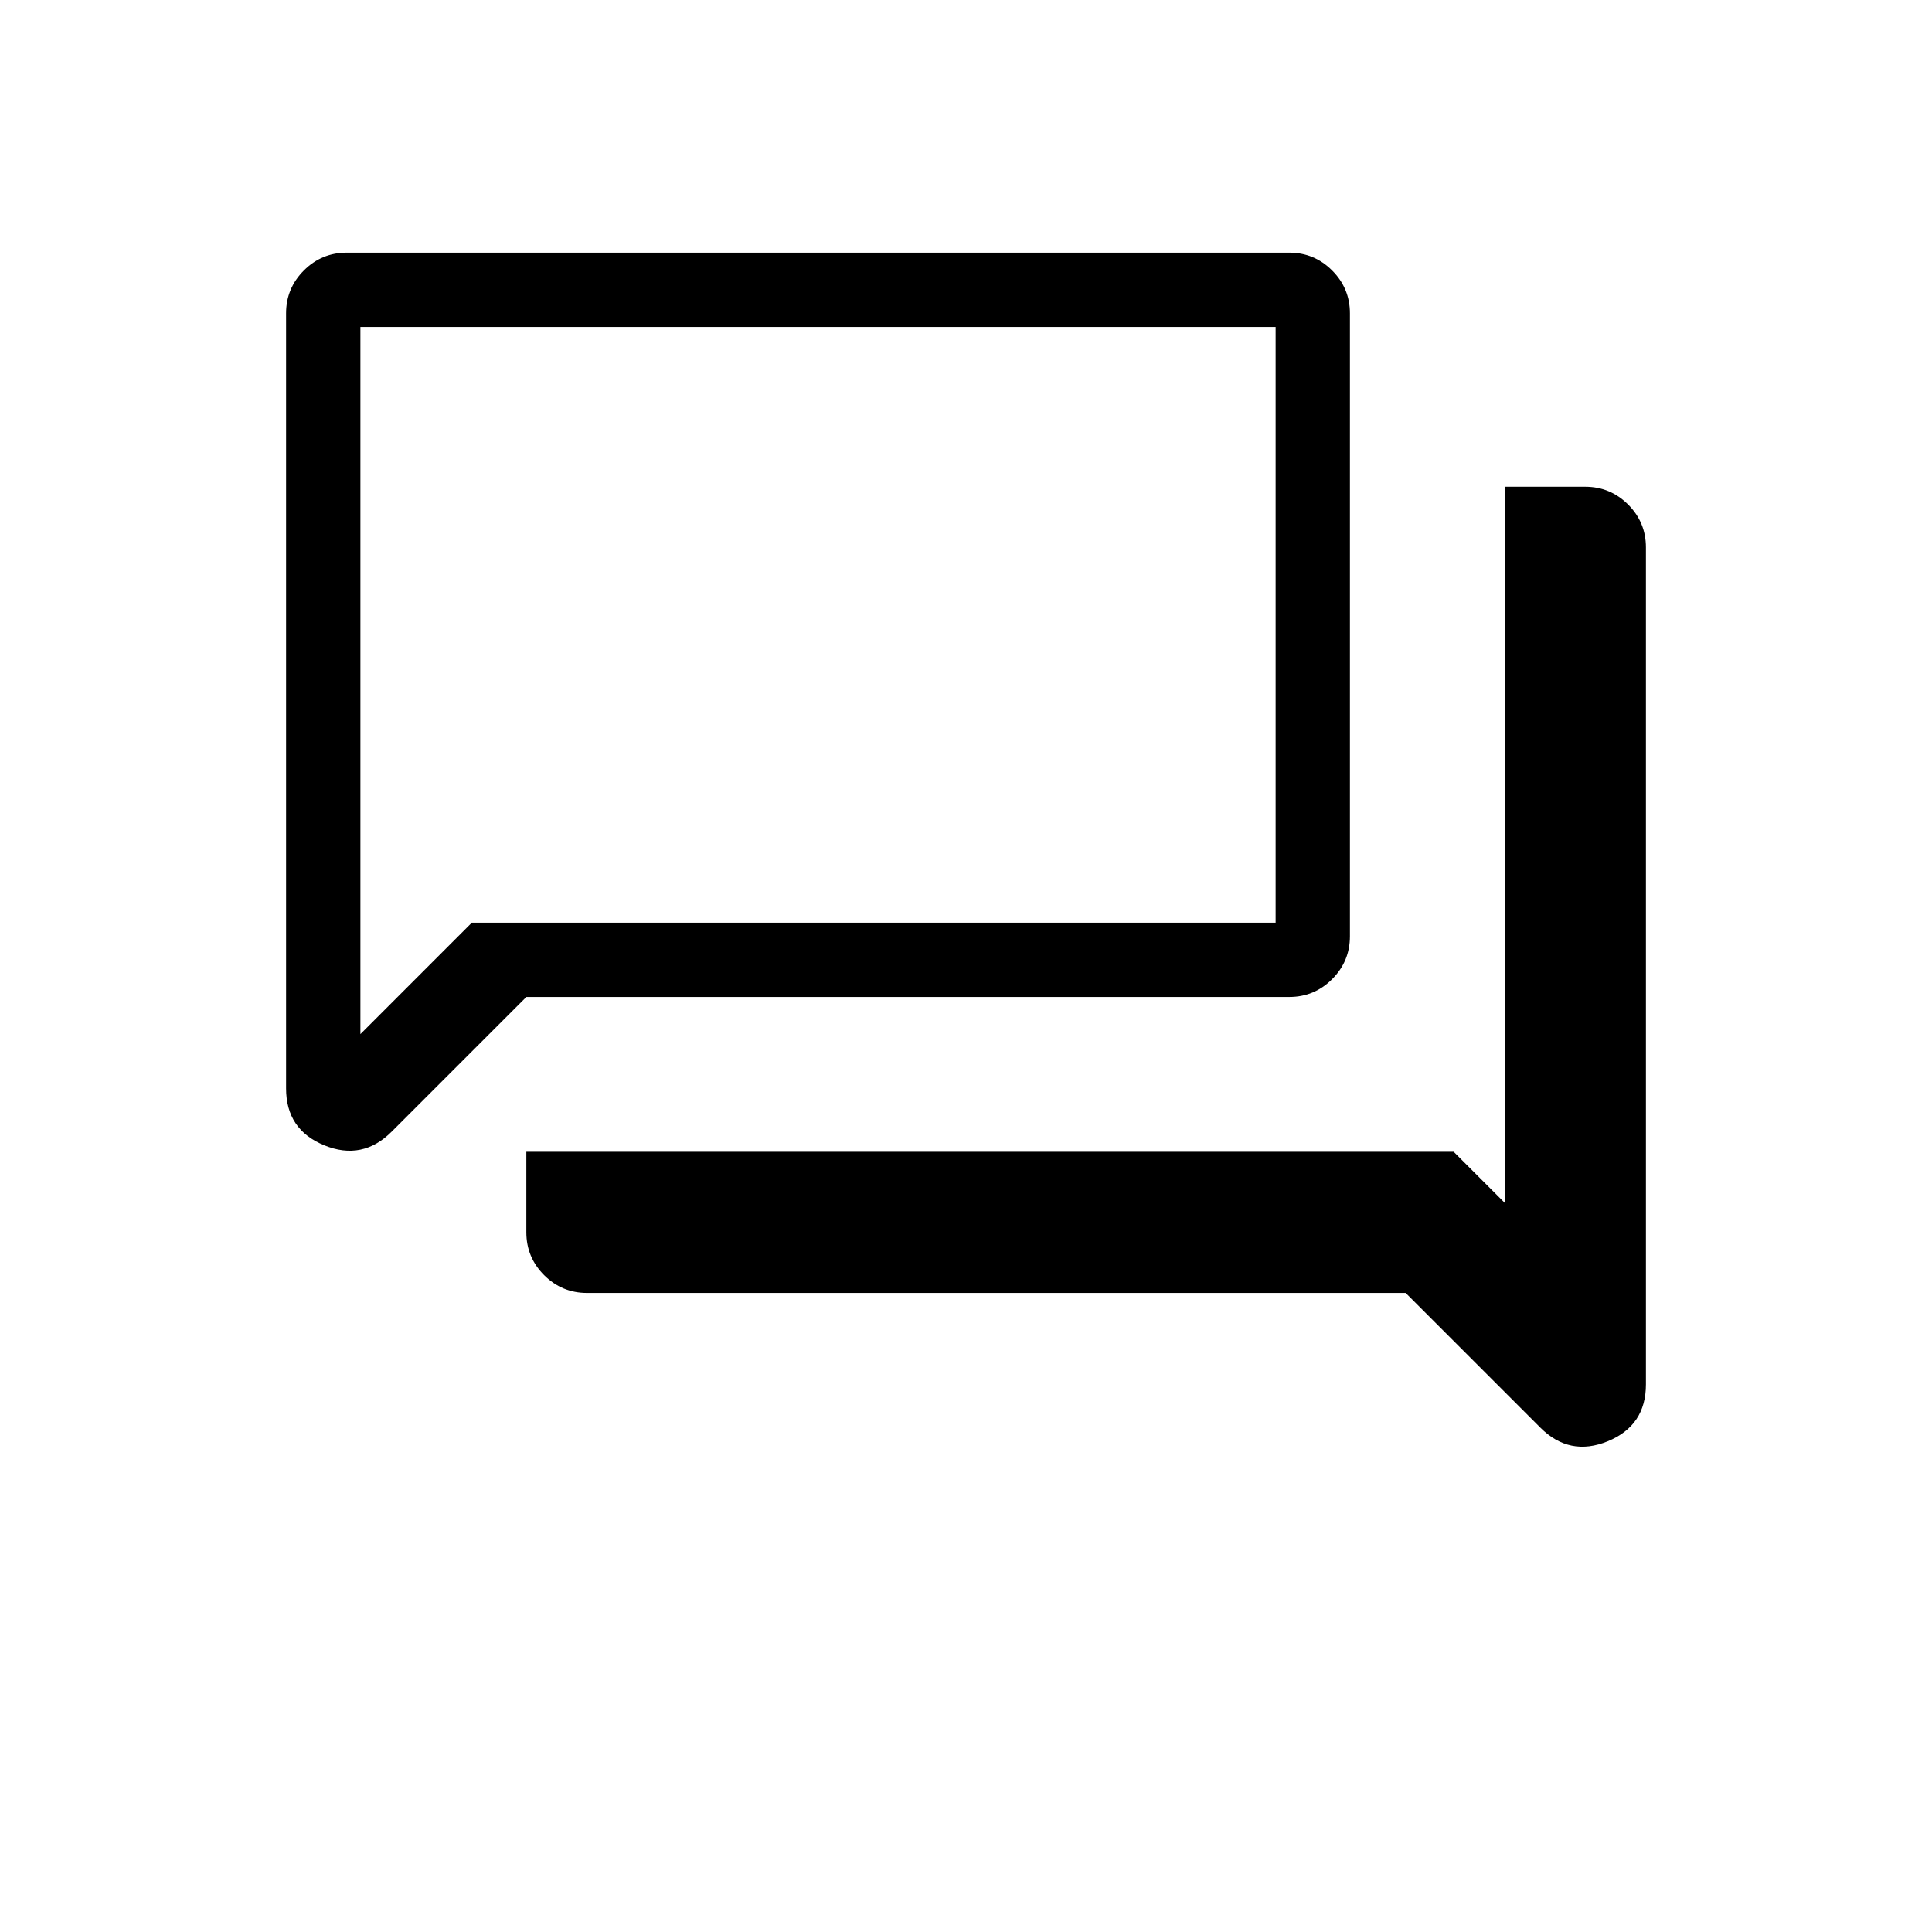 <svg xmlns="http://www.w3.org/2000/svg" height="24" viewBox="0 -960 960 960" width="24"><path d="M291.69-317.54q-12.46 0-21.31-8.84-8.84-8.85-8.84-21.31v-40h460.77l25.38 25.38v-355.84h40q12.46 0 21.31 8.84 8.85 8.85 8.85 21.31v415.89q0 20.52-18.97 28.28-18.96 7.75-33.5-6.78l-66.92-66.93H291.69Zm-30.15-147.08-66.92 66.93q-14.54 14.54-33.5 6.78-18.97-7.75-18.97-28.28v-385.12q0-12.46 8.85-21.31 8.85-8.84 21.31-8.84h468.31q12.46 0 21.3 8.84 8.85 8.85 8.85 21.31v309.54q0 12.46-8.85 21.31-8.84 8.84-21.3 8.84H261.54Zm372.31-36.92v-296H179.08v351.39l55.38-55.39h399.39Zm-454.77 0v-296 296Z"/></svg>